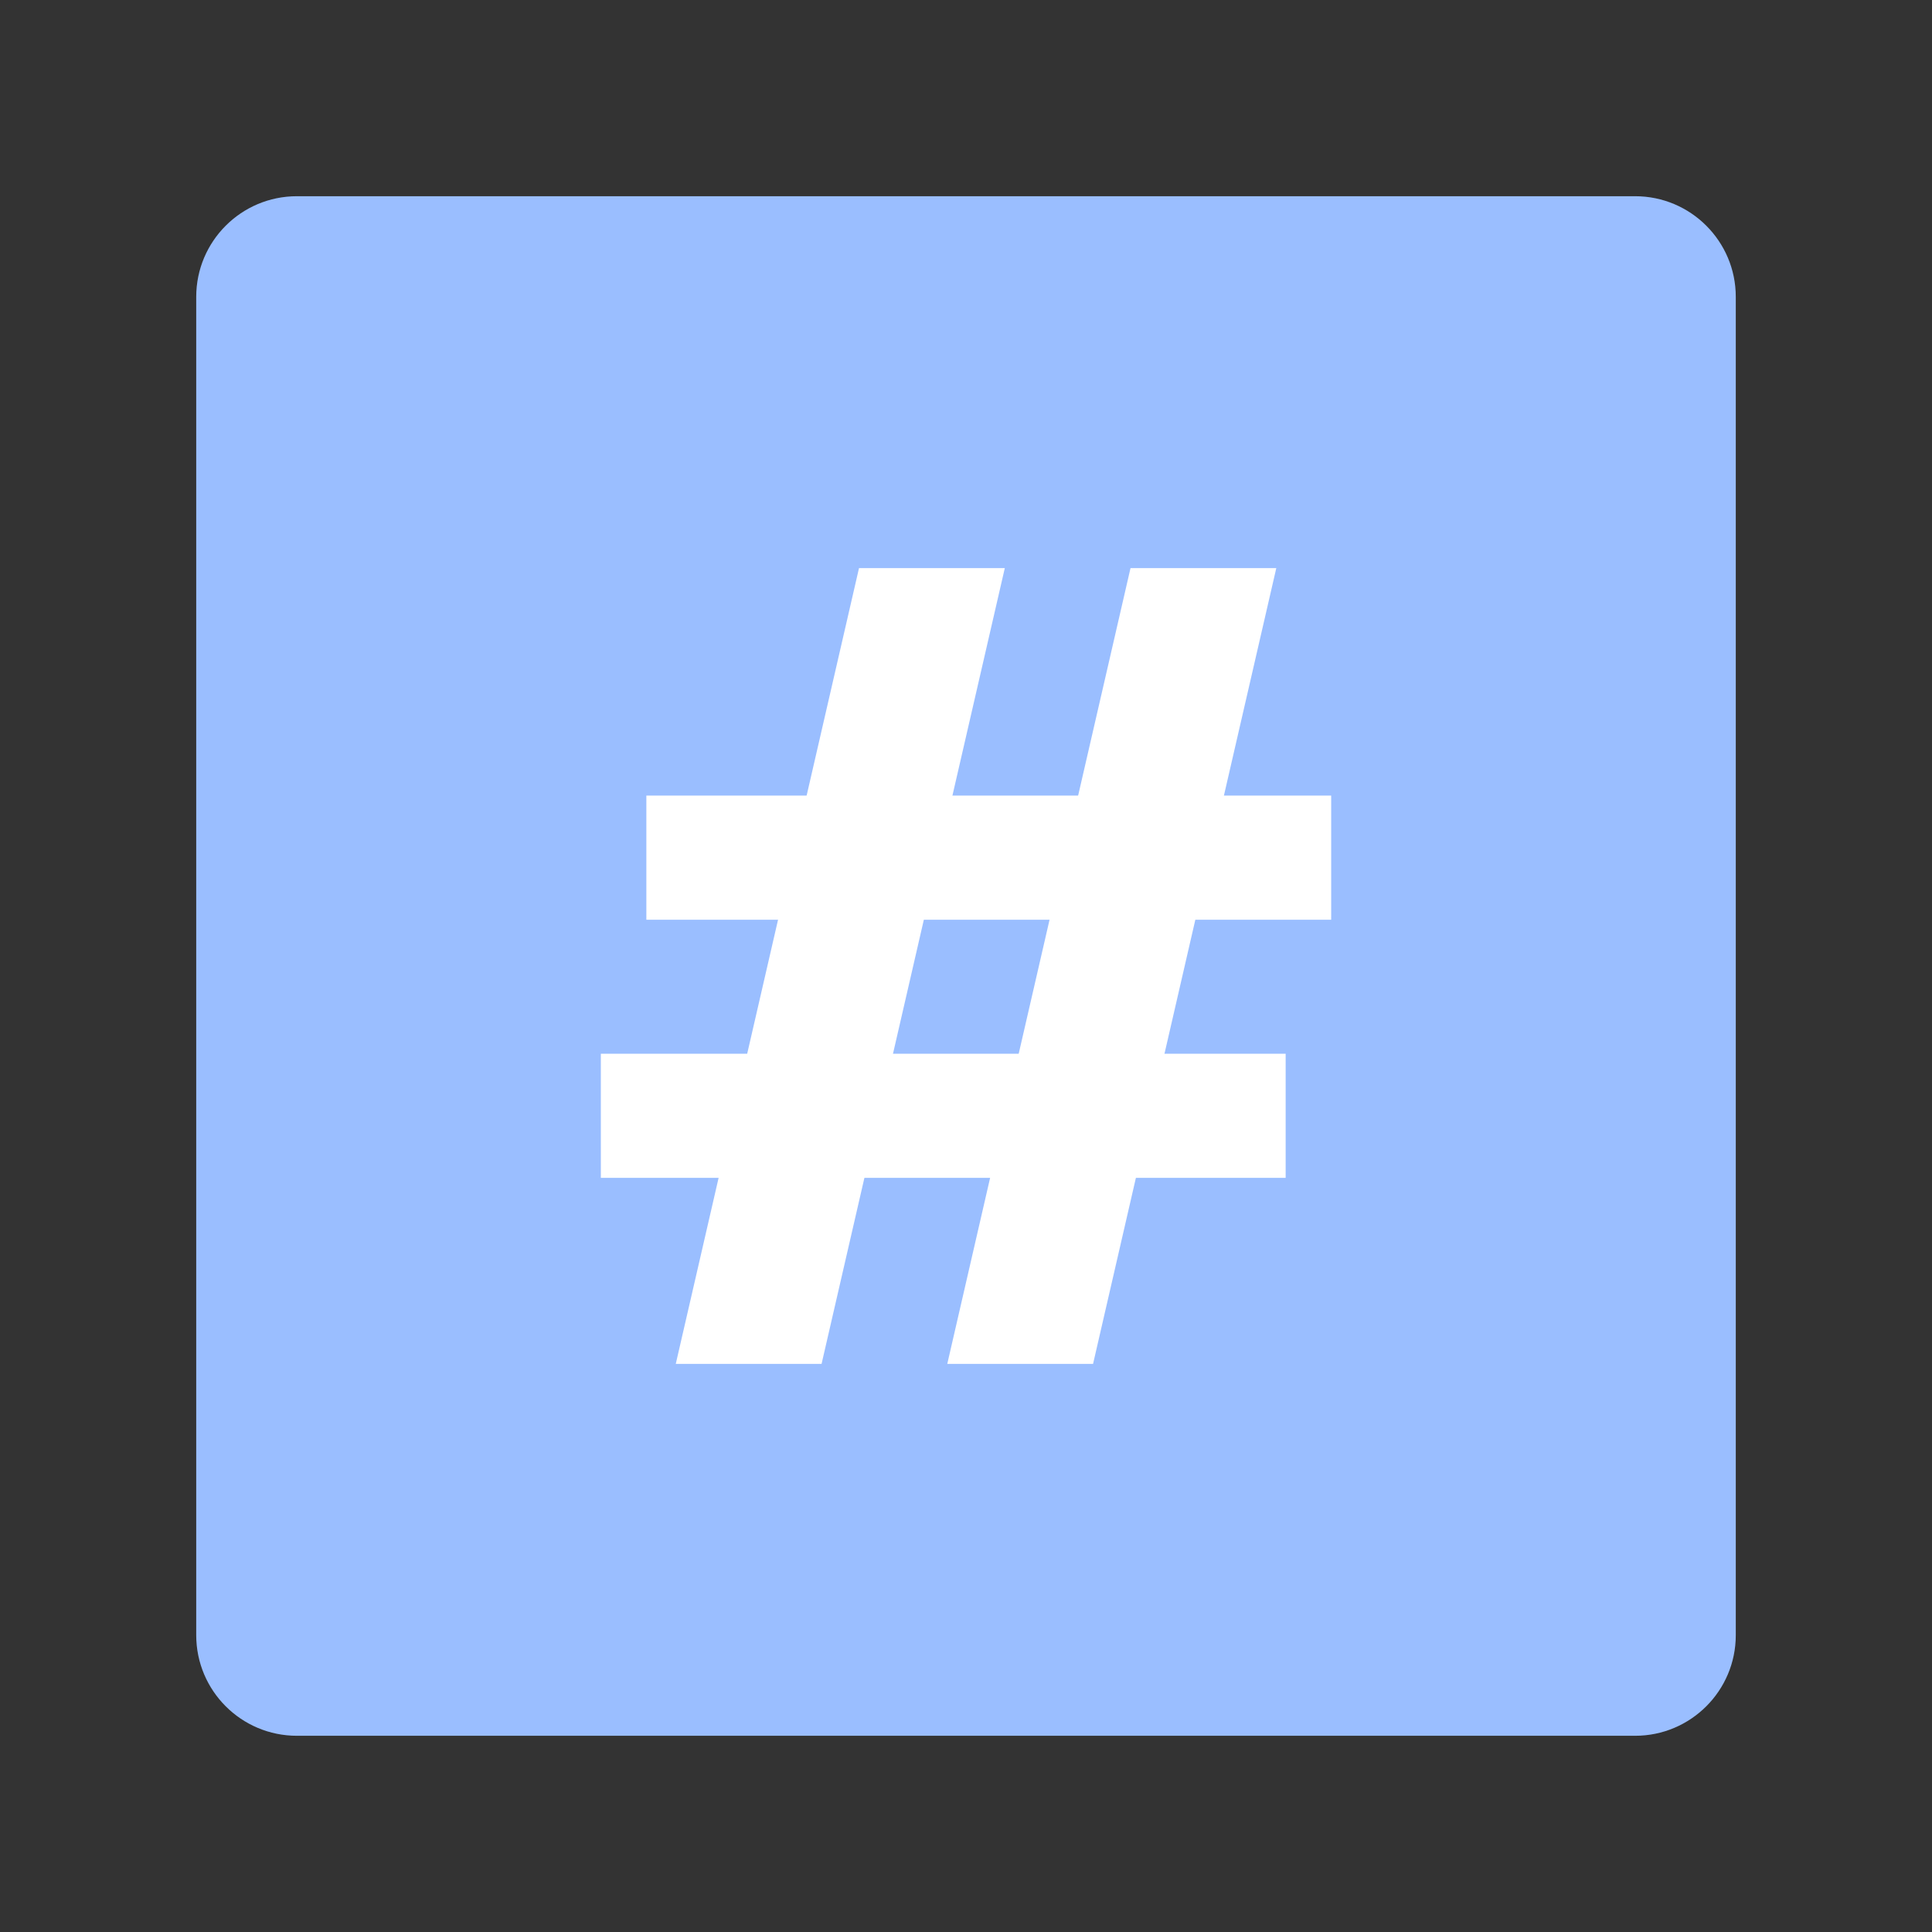 <svg xmlns="http://www.w3.org/2000/svg" xml:space="preserve" fill-rule="evenodd" stroke-linejoin="round" stroke-miterlimit="2" clip-rule="evenodd" viewBox="0 0 192 192"><rect x="0" y="0" width="192" height="192" fill="#333333" stroke="none"/><path fill="#9abeff" d="M172.5 29.5c0-5.519-4.481-10-10-10h-133c-5.519 0-10 4.481-10 10v133c0 5.519 4.481 10 10 10h133c5.519 0 10-4.481 10-10v-133z"/><g fill="#fff"><path d="M99.856 56.456H85.368l-18.21 79.085h14.489l18.21-79.085zM126.839 56.456H112.35L94.14 135.54h14.488l18.21-79.085z"/><path d="M64.234 79.064h68.057V91.4H64.234zM59.71 104.718h68.057v12.335H59.711z"/></g></svg>